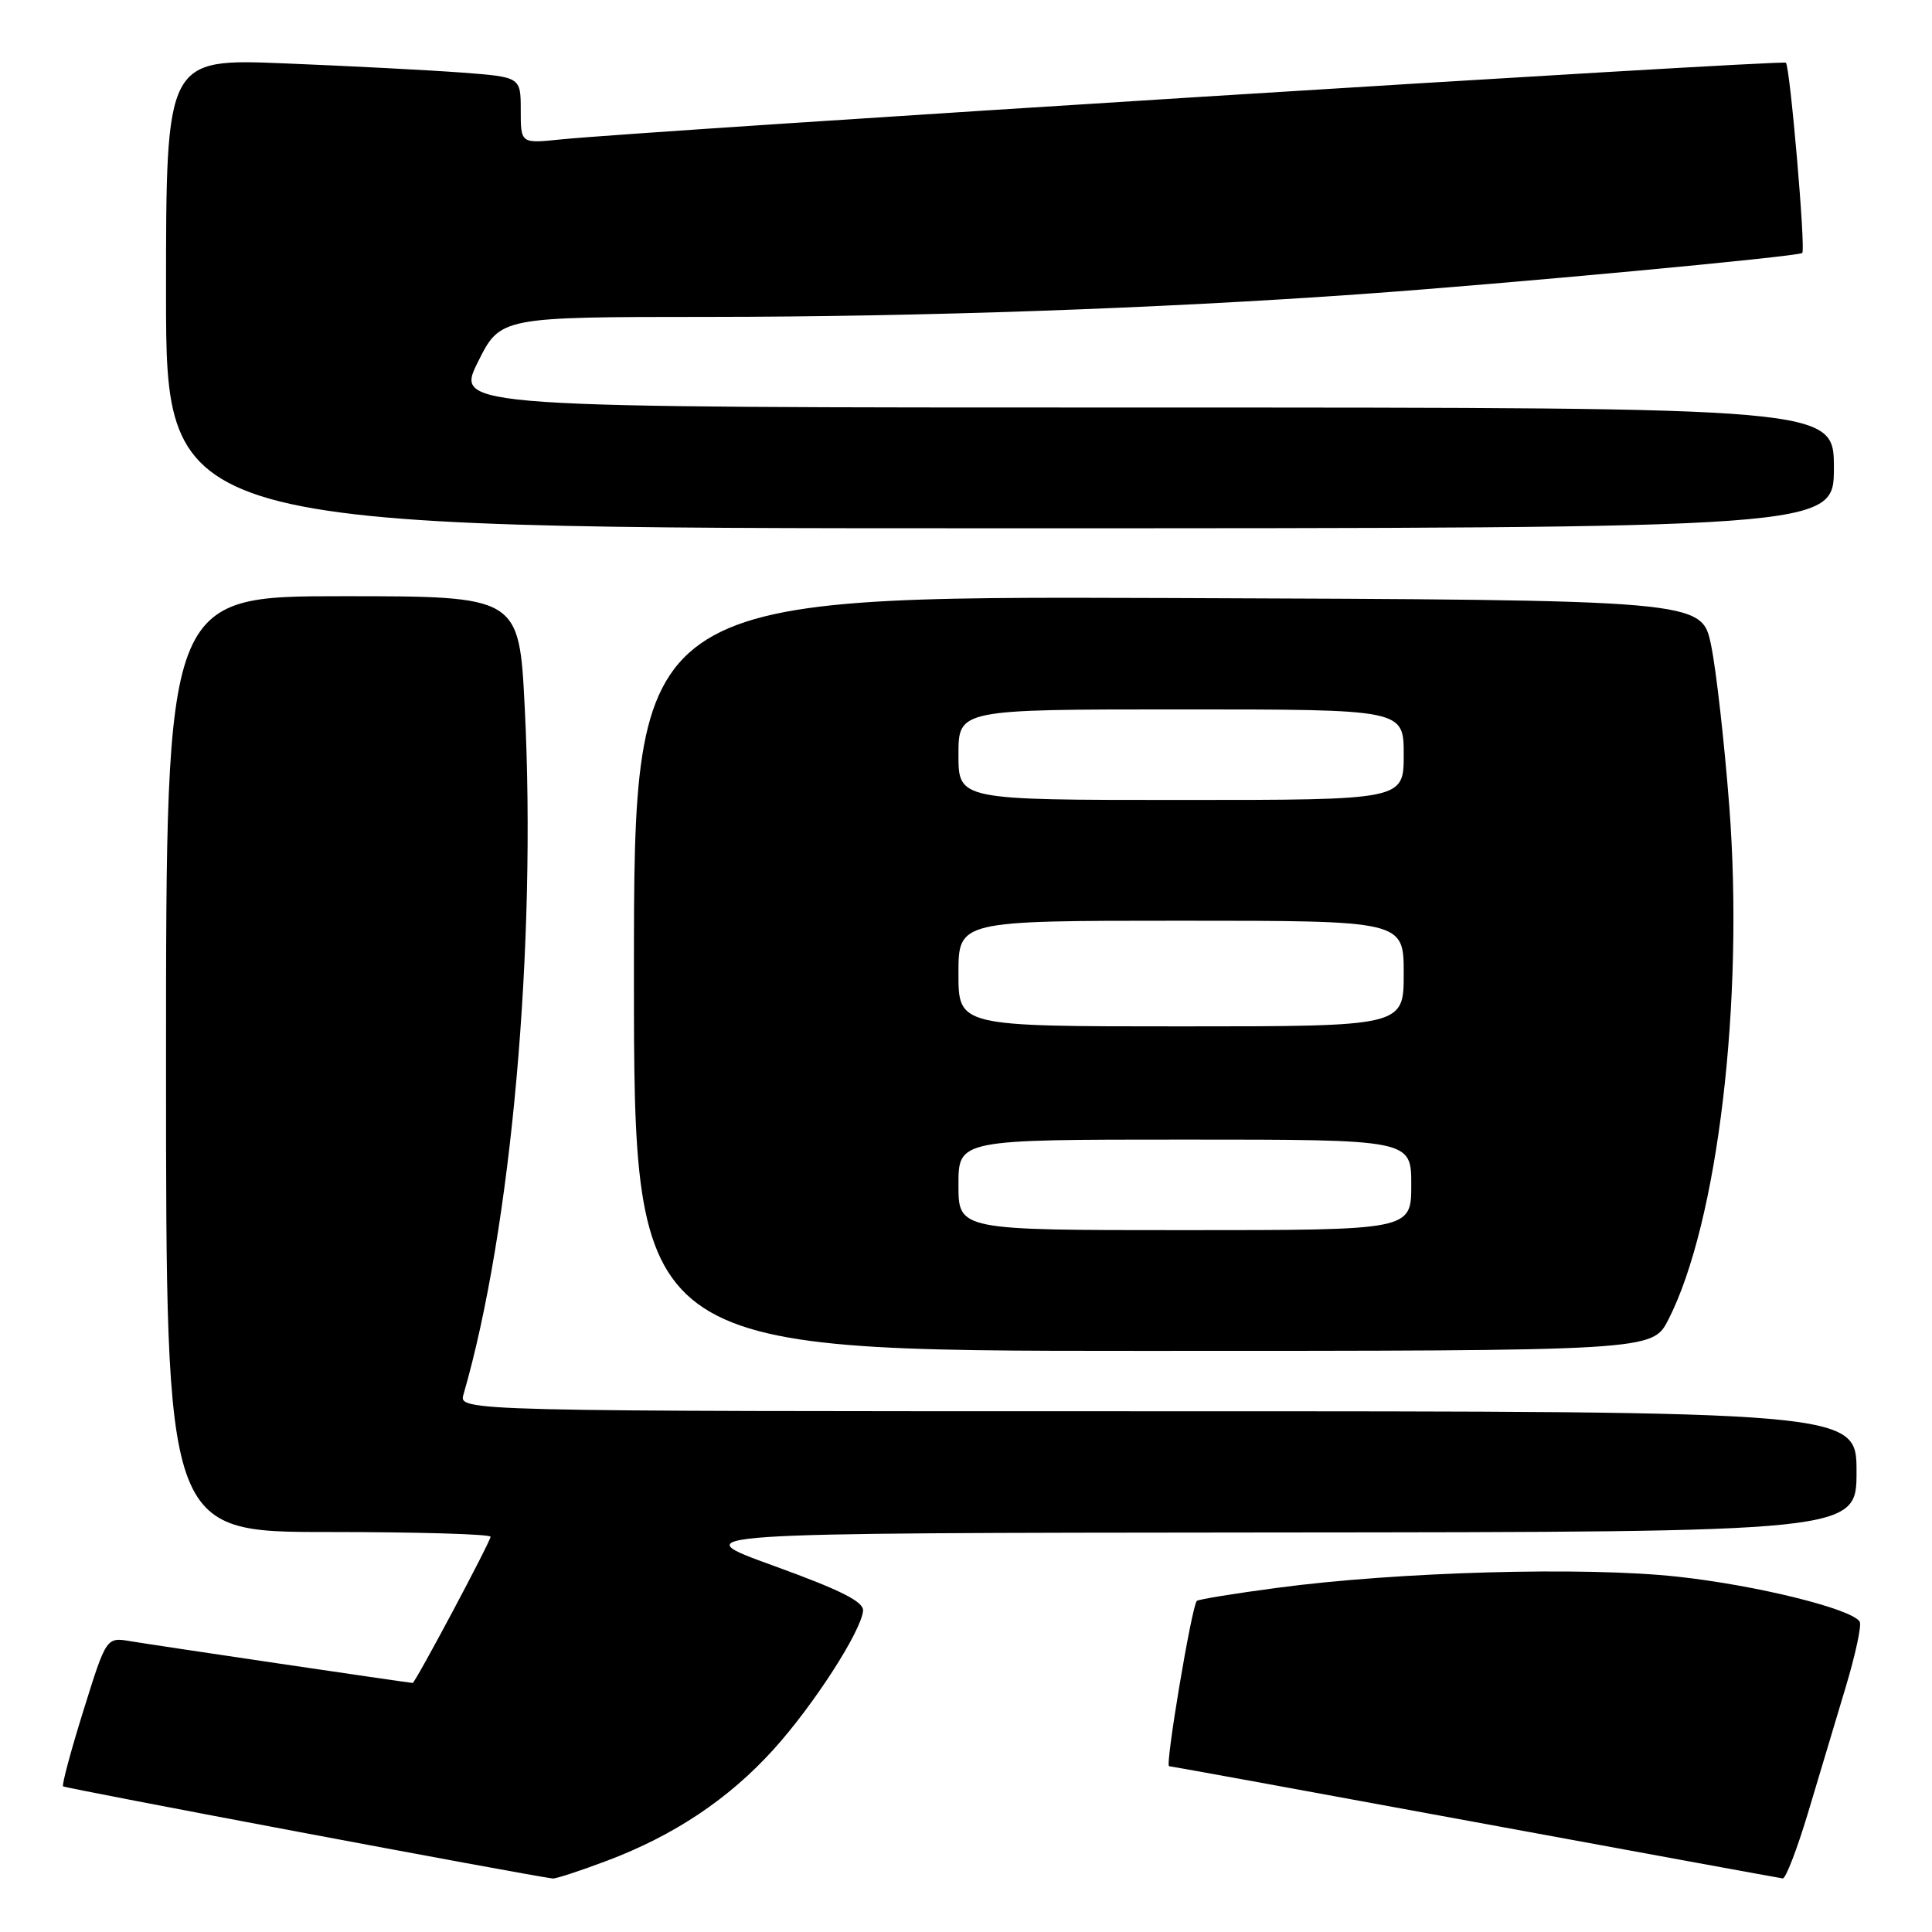<?xml version="1.0" encoding="UTF-8" standalone="no"?>
<!DOCTYPE svg PUBLIC "-//W3C//DTD SVG 1.1//EN" "http://www.w3.org/Graphics/SVG/1.1/DTD/svg11.dtd" >
<svg xmlns="http://www.w3.org/2000/svg" xmlns:xlink="http://www.w3.org/1999/xlink" version="1.1" viewBox="0 0 256 256">
 <g >
 <path fill="currentColor"
d=" M 80.42 246.56 C 89.30 243.22 96.57 238.37 102.50 231.81 C 107.78 225.98 114.12 216.16 114.36 213.43 C 114.46 212.23 111.39 210.69 102.50 207.47 C 90.50 203.13 90.50 203.13 168.25 203.06 C 246.00 203.00 246.00 203.00 246.00 195.00 C 246.00 187.00 246.00 187.00 153.38 187.00 C 60.77 187.00 60.77 187.00 61.42 184.75 C 67.75 162.91 71.11 125.27 69.53 93.75 C 68.79 79.00 68.79 79.00 45.40 79.00 C 22.00 79.00 22.00 79.00 22.00 141.00 C 22.00 203.00 22.00 203.00 43.50 203.00 C 55.33 203.00 65.00 203.28 65.00 203.63 C 65.00 204.26 55.02 223.00 54.68 223.00 C 54.24 223.00 20.17 217.96 17.30 217.47 C 14.09 216.93 14.09 216.93 11.06 226.64 C 9.39 231.98 8.18 236.51 8.36 236.70 C 8.63 236.96 69.75 248.47 73.23 248.91 C 73.63 248.96 76.87 247.90 80.42 246.56 Z  M 239.56 240.25 C 241.00 235.44 243.25 227.94 244.55 223.60 C 245.86 219.25 246.70 215.33 246.42 214.88 C 245.38 213.18 232.72 210.05 222.30 208.92 C 209.99 207.57 185.25 208.26 169.20 210.40 C 163.54 211.15 158.76 211.93 158.58 212.13 C 157.89 212.93 154.36 234.00 154.91 234.03 C 155.24 234.05 173.50 237.38 195.50 241.44 C 217.50 245.49 235.82 248.85 236.22 248.90 C 236.61 248.96 238.11 245.06 239.56 240.25 Z  M 221.07 174.85 C 227.63 162.01 231.11 132.63 229.14 106.83 C 228.49 98.40 227.41 88.80 226.73 85.50 C 225.50 79.50 225.50 79.50 154.75 79.24 C 84.00 78.99 84.00 78.99 84.00 128.99 C 84.00 179.00 84.00 179.00 151.48 179.00 C 218.96 179.00 218.96 179.00 221.07 174.85 Z  M 243.00 62.00 C 243.00 54.00 243.00 54.00 151.67 54.00 C 60.34 54.00 60.34 54.00 63.31 48.00 C 66.29 42.00 66.29 42.00 93.89 41.99 C 122.02 41.98 153.57 40.88 180.50 38.96 C 199.40 37.62 238.35 33.99 238.81 33.52 C 239.28 33.06 237.19 8.86 236.64 8.31 C 236.23 7.89 85.27 17.35 74.25 18.48 C 69.00 19.02 69.00 19.02 69.00 14.61 C 69.00 10.21 69.00 10.21 61.25 9.62 C 56.99 9.30 46.41 8.75 37.75 8.40 C 22.00 7.76 22.00 7.76 22.00 38.88 C 22.00 70.00 22.00 70.00 132.50 70.00 C 243.00 70.00 243.00 70.00 243.00 62.00 Z  M 127.00 157.00 C 127.00 151.00 127.00 151.00 157.00 151.00 C 187.00 151.00 187.00 151.00 187.00 157.00 C 187.00 163.00 187.00 163.00 157.00 163.00 C 127.00 163.00 127.00 163.00 127.00 157.00 Z  M 127.00 129.00 C 127.00 122.00 127.00 122.00 156.50 122.00 C 186.00 122.00 186.00 122.00 186.00 129.00 C 186.00 136.00 186.00 136.00 156.50 136.00 C 127.00 136.00 127.00 136.00 127.00 129.00 Z  M 127.00 100.00 C 127.00 94.00 127.00 94.00 156.50 94.00 C 186.00 94.00 186.00 94.00 186.00 100.00 C 186.00 106.00 186.00 106.00 156.50 106.00 C 127.00 106.00 127.00 106.00 127.00 100.00 Z "/>
</g>
</svg>